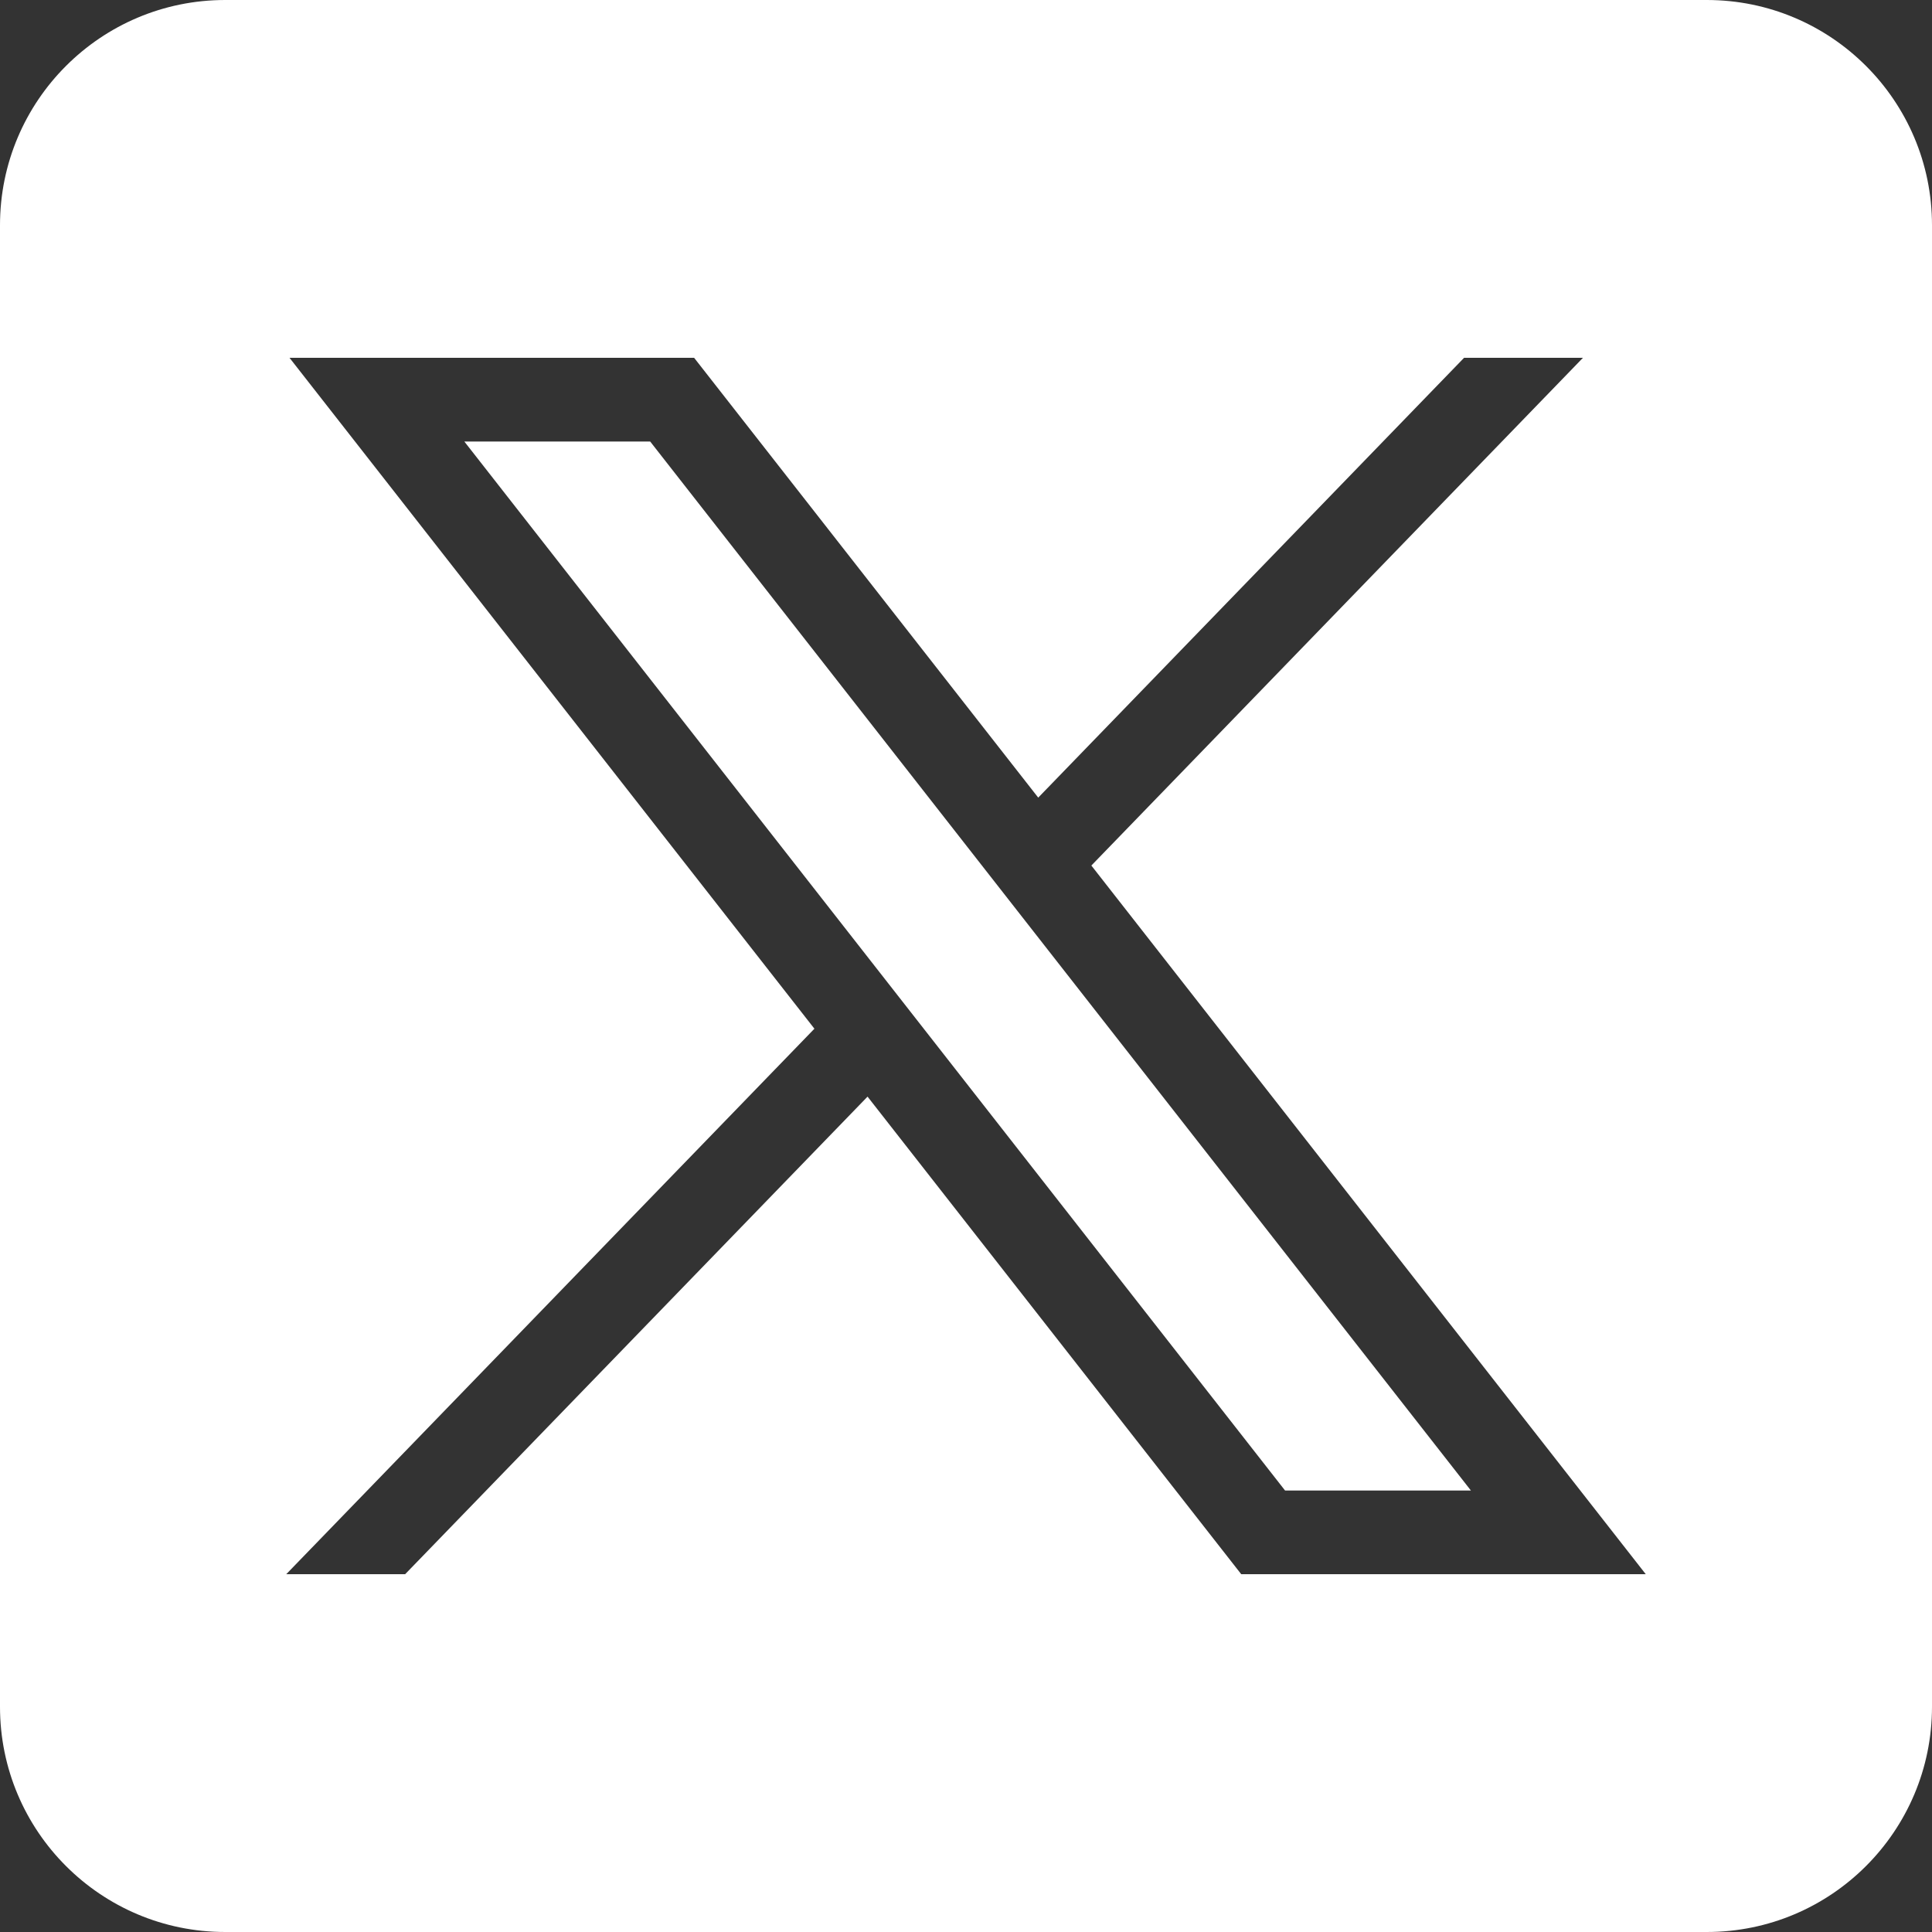 <svg width="26" height="26" viewBox="0 0 26 26" fill="none" xmlns="http://www.w3.org/2000/svg">
<rect x="0" y="0" width="26" height="26" fill="#333333" stroke="none"/>
<path fill-rule="evenodd" clip-rule="evenodd" d="M3.031 26H22.969C24.643 26 26 24.643 26 22.968V3.031C26 1.357 24.643 0 22.969 0H3.031C1.357 0 0 1.357 0 3.031V22.969C0 24.643 1.357 26 3.031 26ZM10.96 13.844L3.896 4.815H9.341L13.972 10.734L19.703 4.815H21.303L14.687 11.648L22.148 21.185H16.704L11.675 14.758L5.452 21.185H3.852L10.96 13.844ZM8.75 5.942H6.249L17.294 20.059H19.795L8.75 5.942Z" fill="white"/>
</svg>

